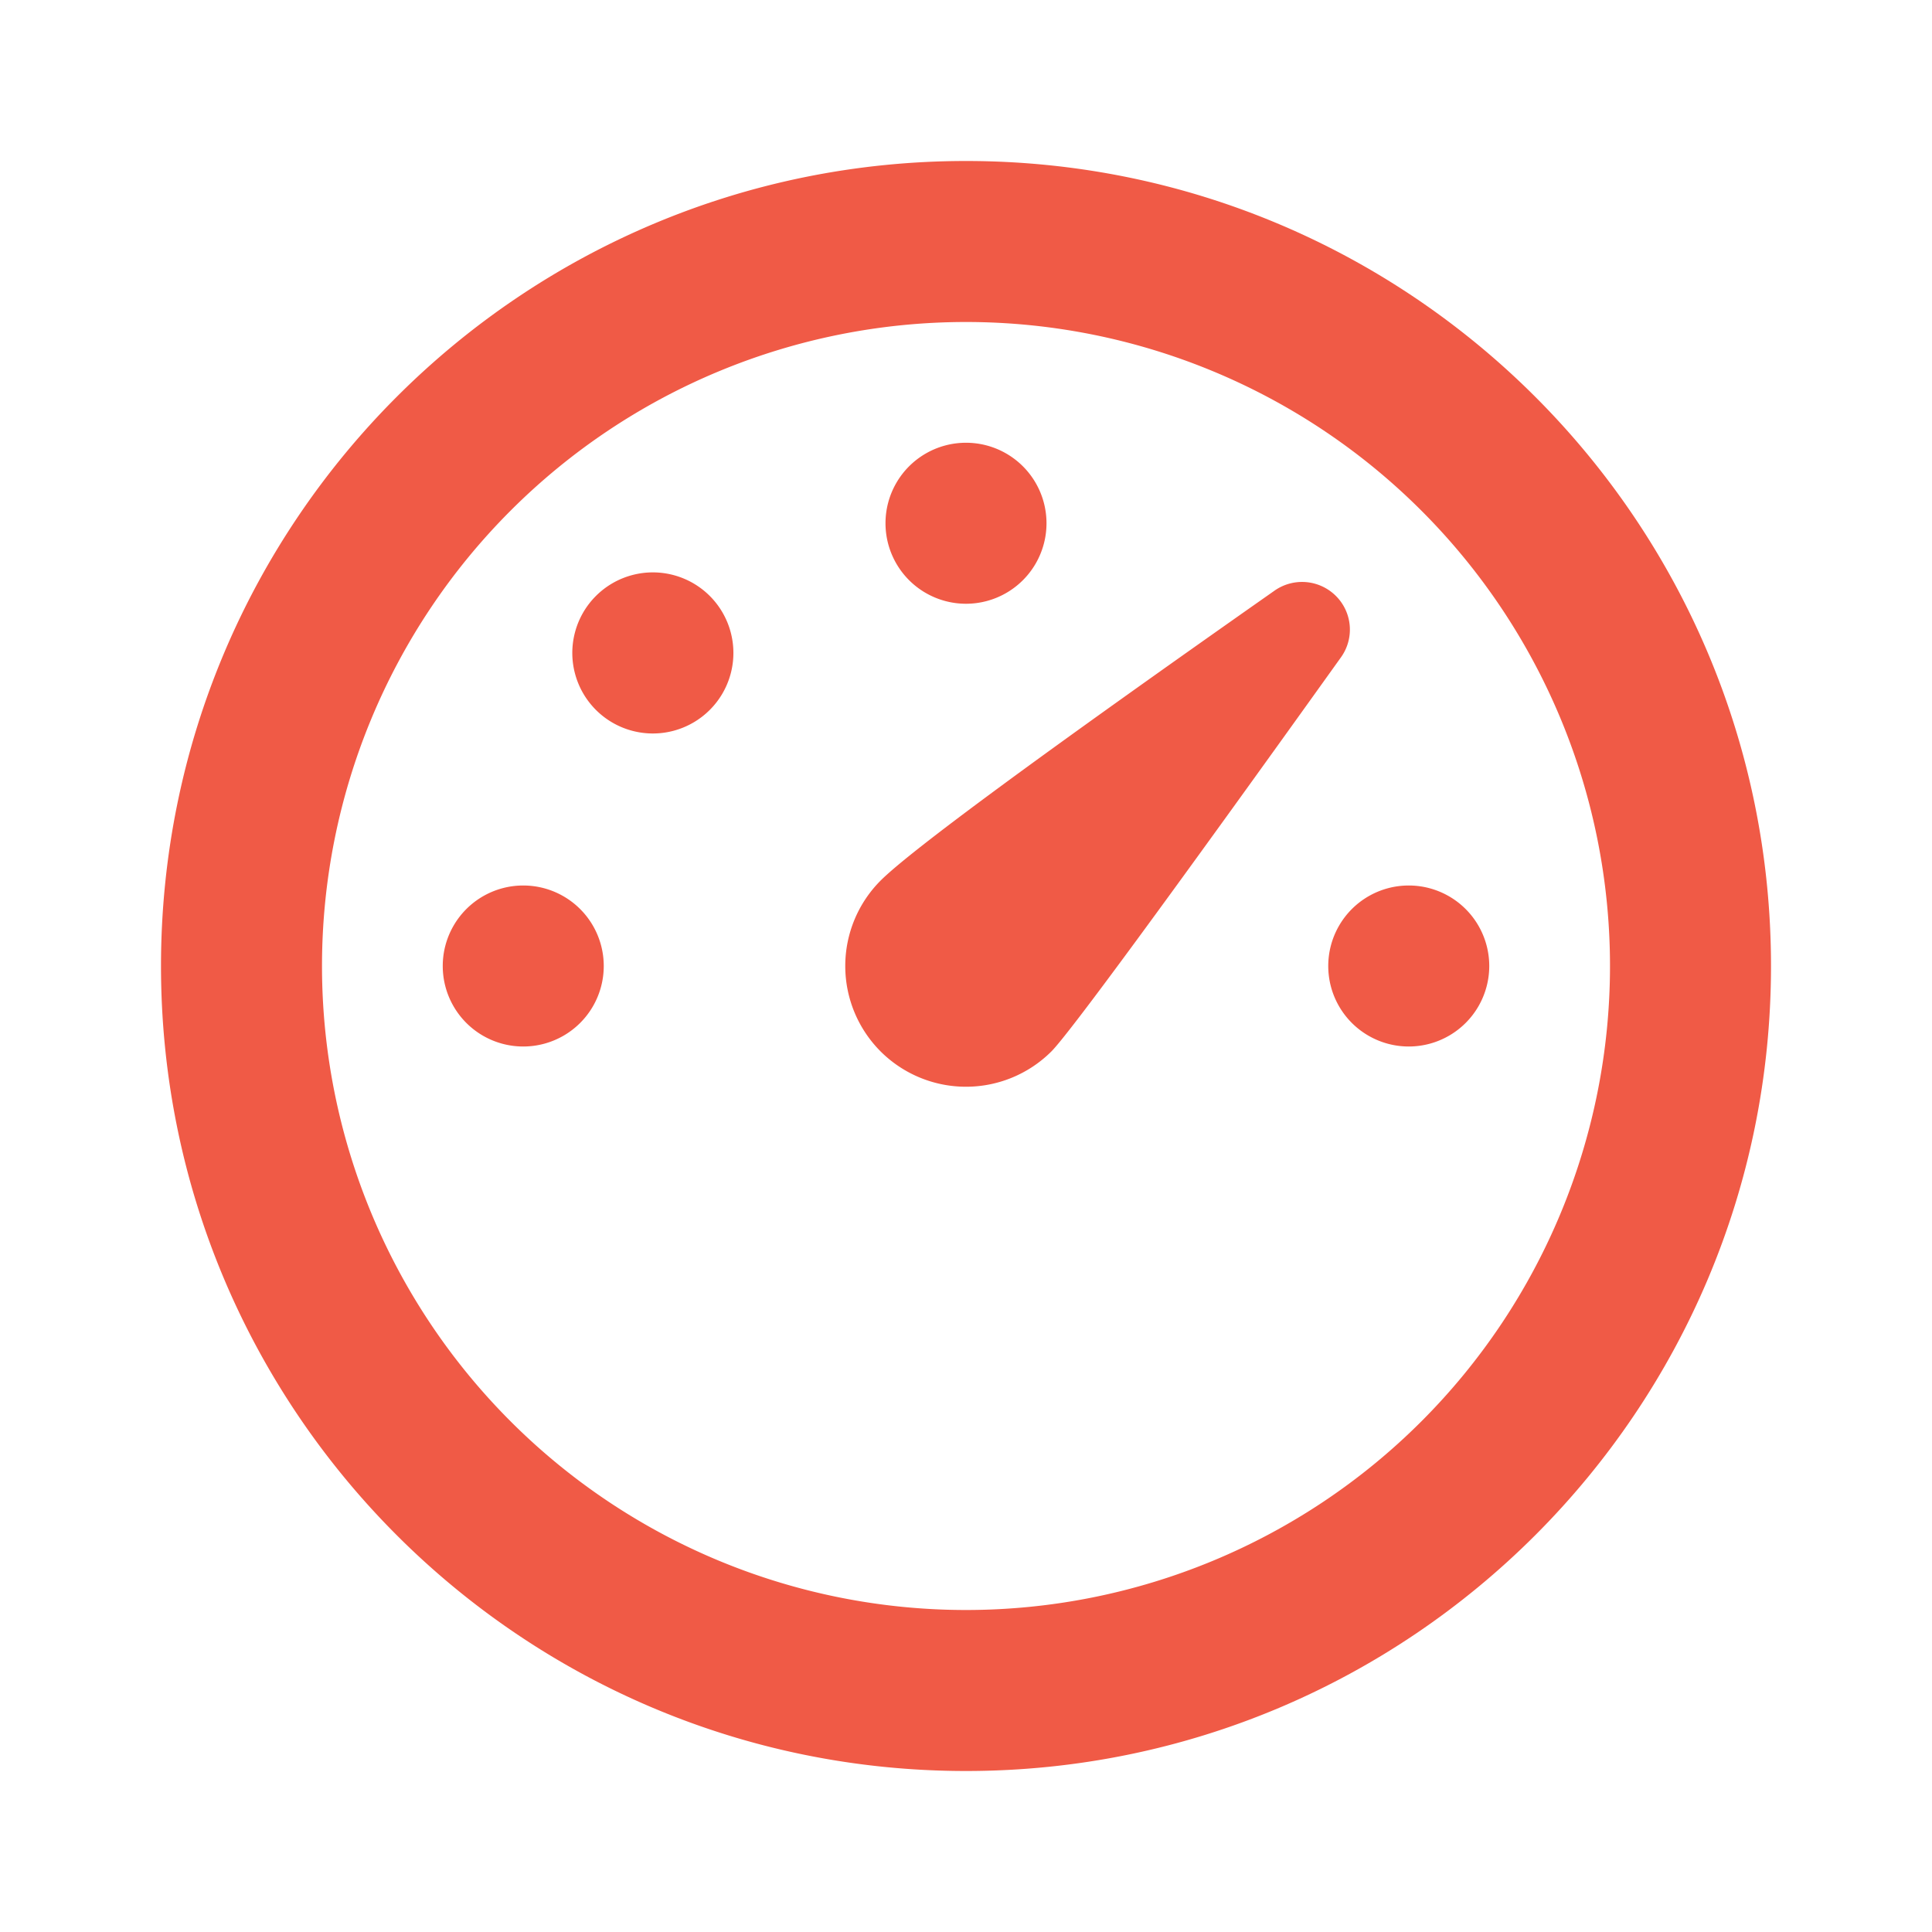 <svg width="24" height="24" fill="none" xmlns="http://www.w3.org/2000/svg"><path d="M12 2c5.523 0 10 4.477 10 10s-4.477 10-10 10S2 17.523 2 12 6.477 2 12 2zm0 2a8 8 0 100 16 8 8 0 000-16zm3.833 3.337a.595.595 0 01.763.067.59.59 0 01.063.76c-2.18 3.046-3.38 4.678-3.598 4.897a1.502 1.502 0 01-2.122 0 1.502 1.502 0 010-2.122c.374-.373 2.005-1.574 4.894-3.602zM17.5 11a1 1 0 110 2 1 1 0 010-2zm-11 0a1 1 0 110 2 1 1 0 010-2zm2.318-3.596a1 1 0 11-1.416 1.414 1 1 0 011.416-1.414zM12 5.5a1 1 0 110 2 1 1 0 010-2z" fill="#F05A46"/></svg>